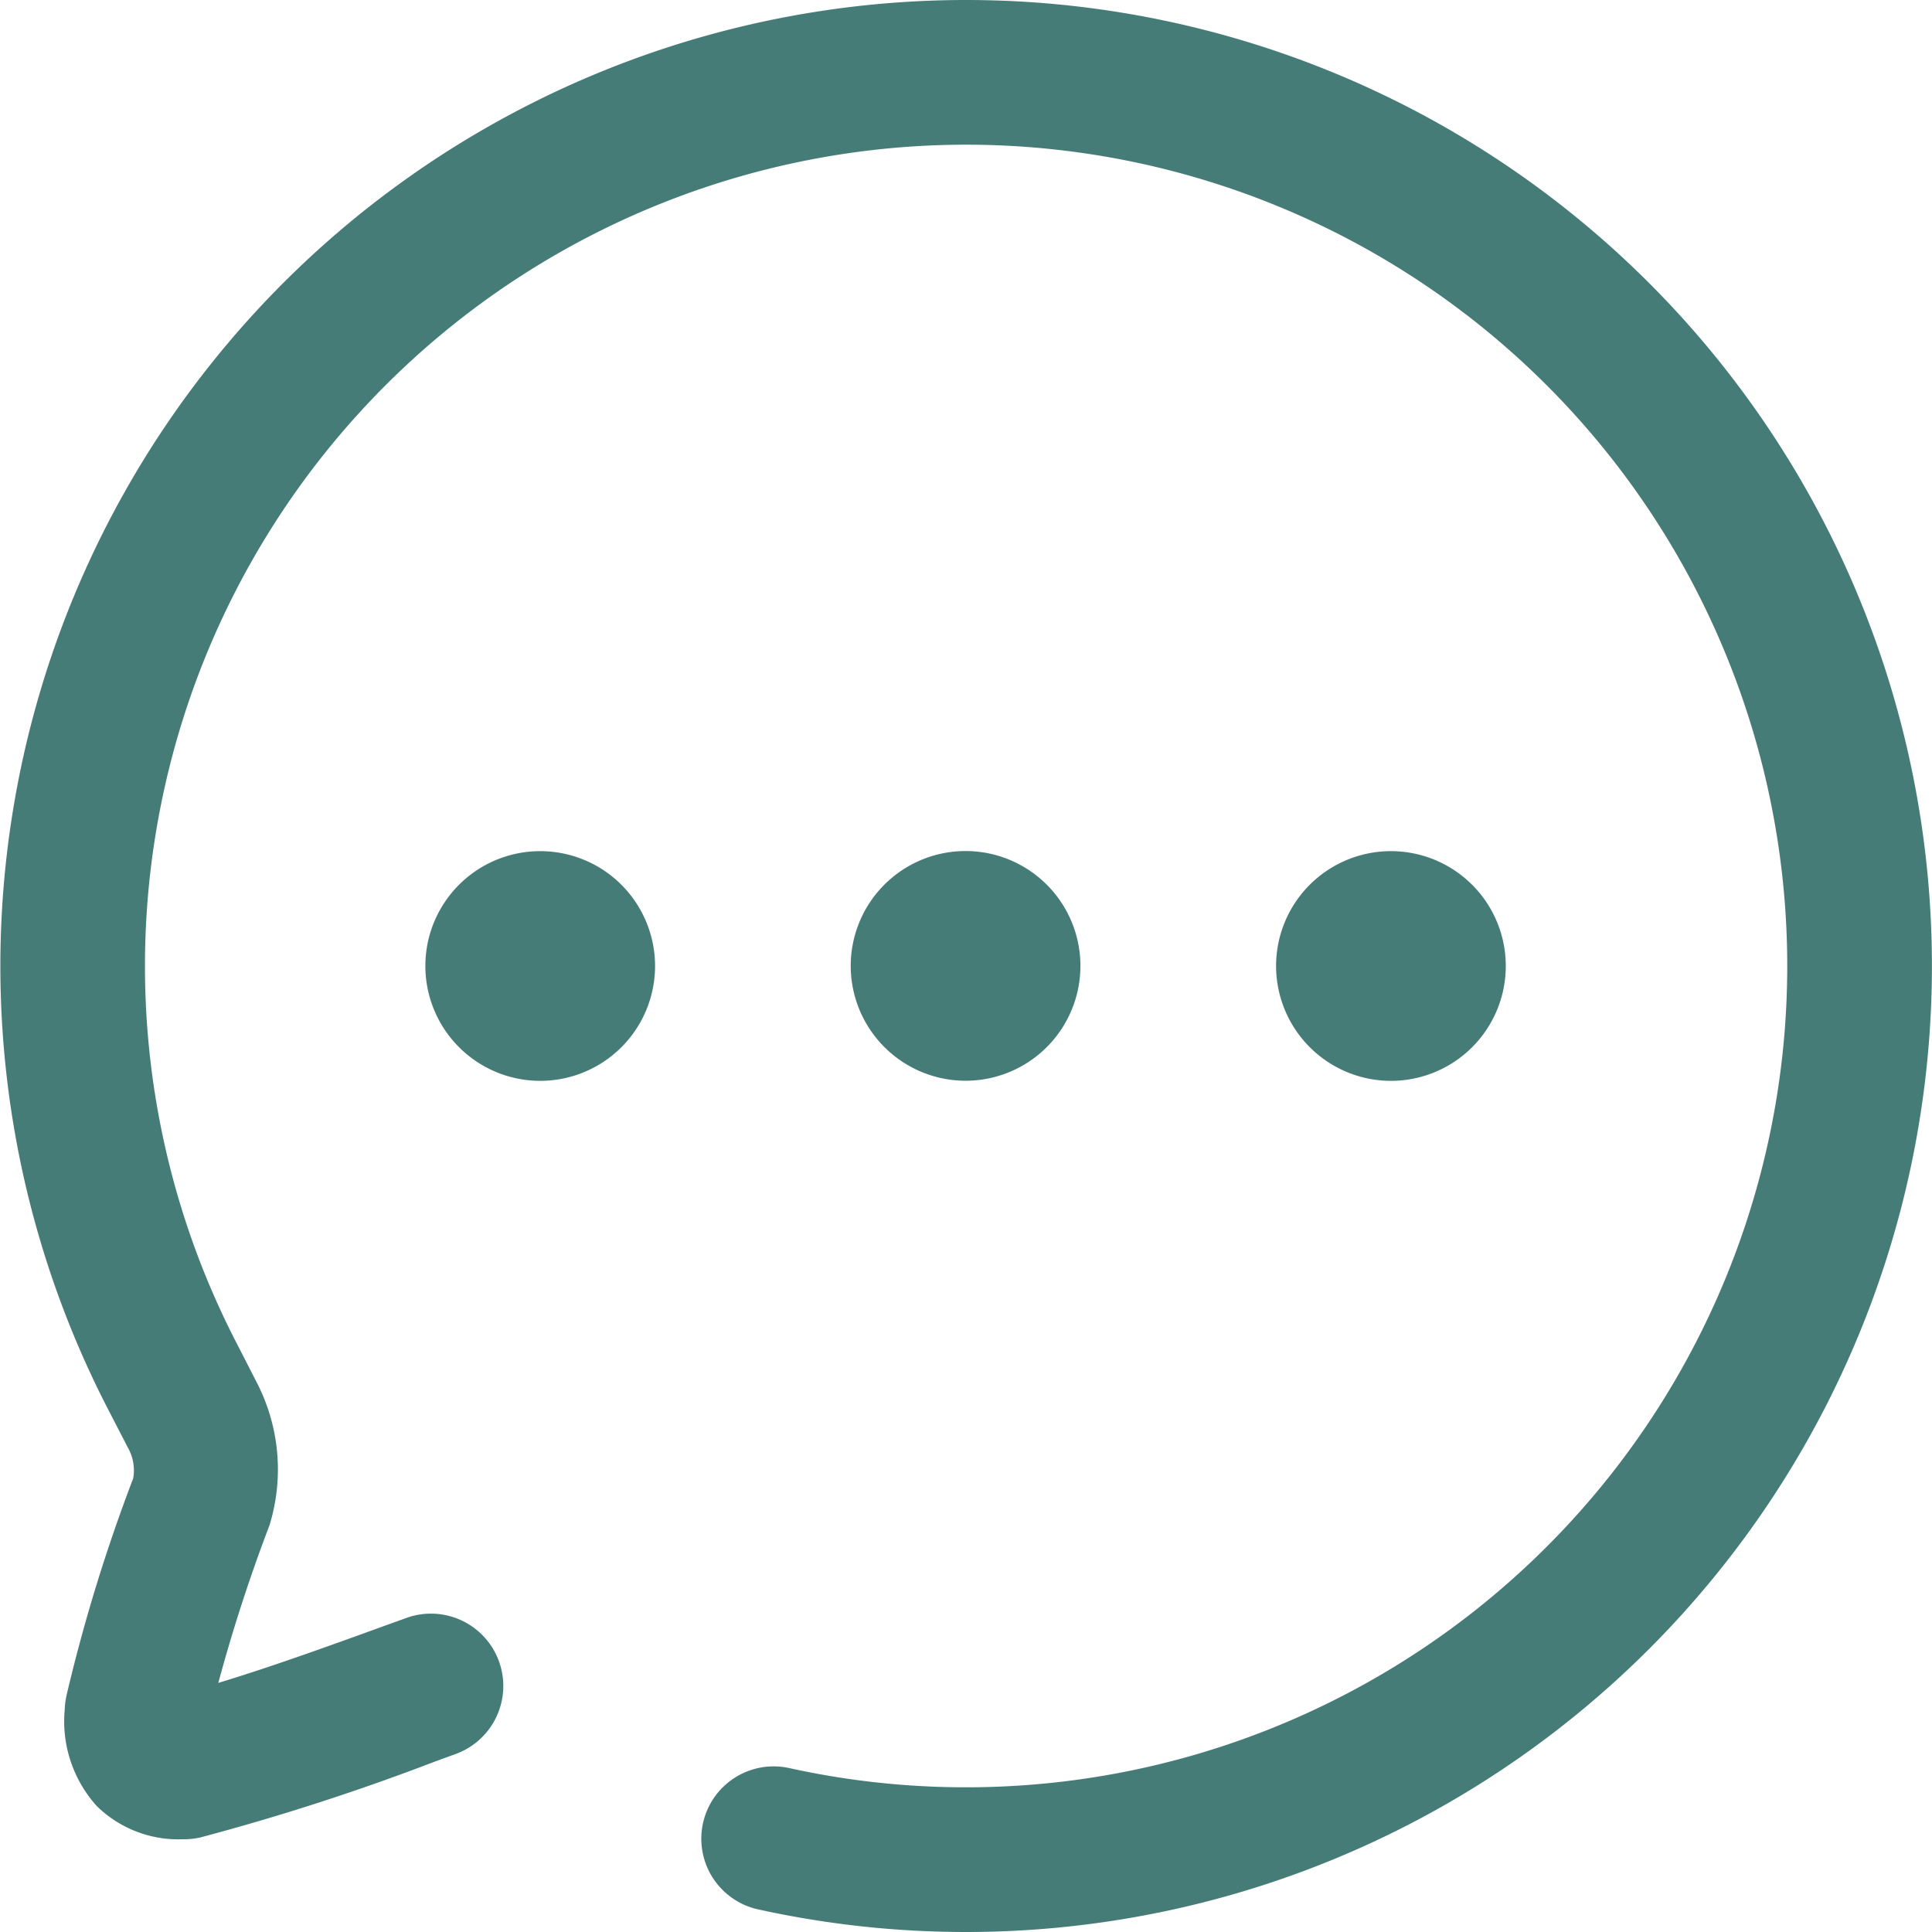 <svg id="Iconly_Broken_Chat" data-name="Iconly/Broken/Chat" xmlns="http://www.w3.org/2000/svg" width="18" height="18" viewBox="0 0 18 18">
  <g id="Chat" transform="translate(0)">
    <path id="Chat-2" data-name="Chat" d="M7.062,17.789a.674.674,0,0,1,.292-1.316A7.652,7.652,0,1,0,9.005,1.348H9a7.653,7.653,0,0,0-6.783,11.19l.173.338a1.765,1.765,0,0,1,.121,1.334,15.3,15.3,0,0,0-.477,1.469c.505-.152,1.123-.377,1.569-.539l.183-.066a.674.674,0,0,1,.458,1.268l-.181.066a21.591,21.591,0,0,1-2.2.712.716.716,0,0,1-.16.016,1.086,1.086,0,0,1-.8-.308,1.178,1.178,0,0,1-.3-.9.746.746,0,0,1,.017-.133,15.715,15.715,0,0,1,.621-2.021.427.427,0,0,0-.045-.278l-.174-.337A9,9,0,0,1,9,0h.011A9,9,0,1,1,7.062,17.789ZM11.889,9a1.07,1.07,0,1,1,1.07,1.07A1.071,1.071,0,0,1,11.889,9ZM7.926,9A1.07,1.07,0,1,1,9,10.069,1.071,1.071,0,0,1,7.926,9ZM3.963,9a1.07,1.07,0,1,1,1.07,1.07A1.071,1.071,0,0,1,3.963,9Z" fill="#457c77"/>
  </g>
</svg>
